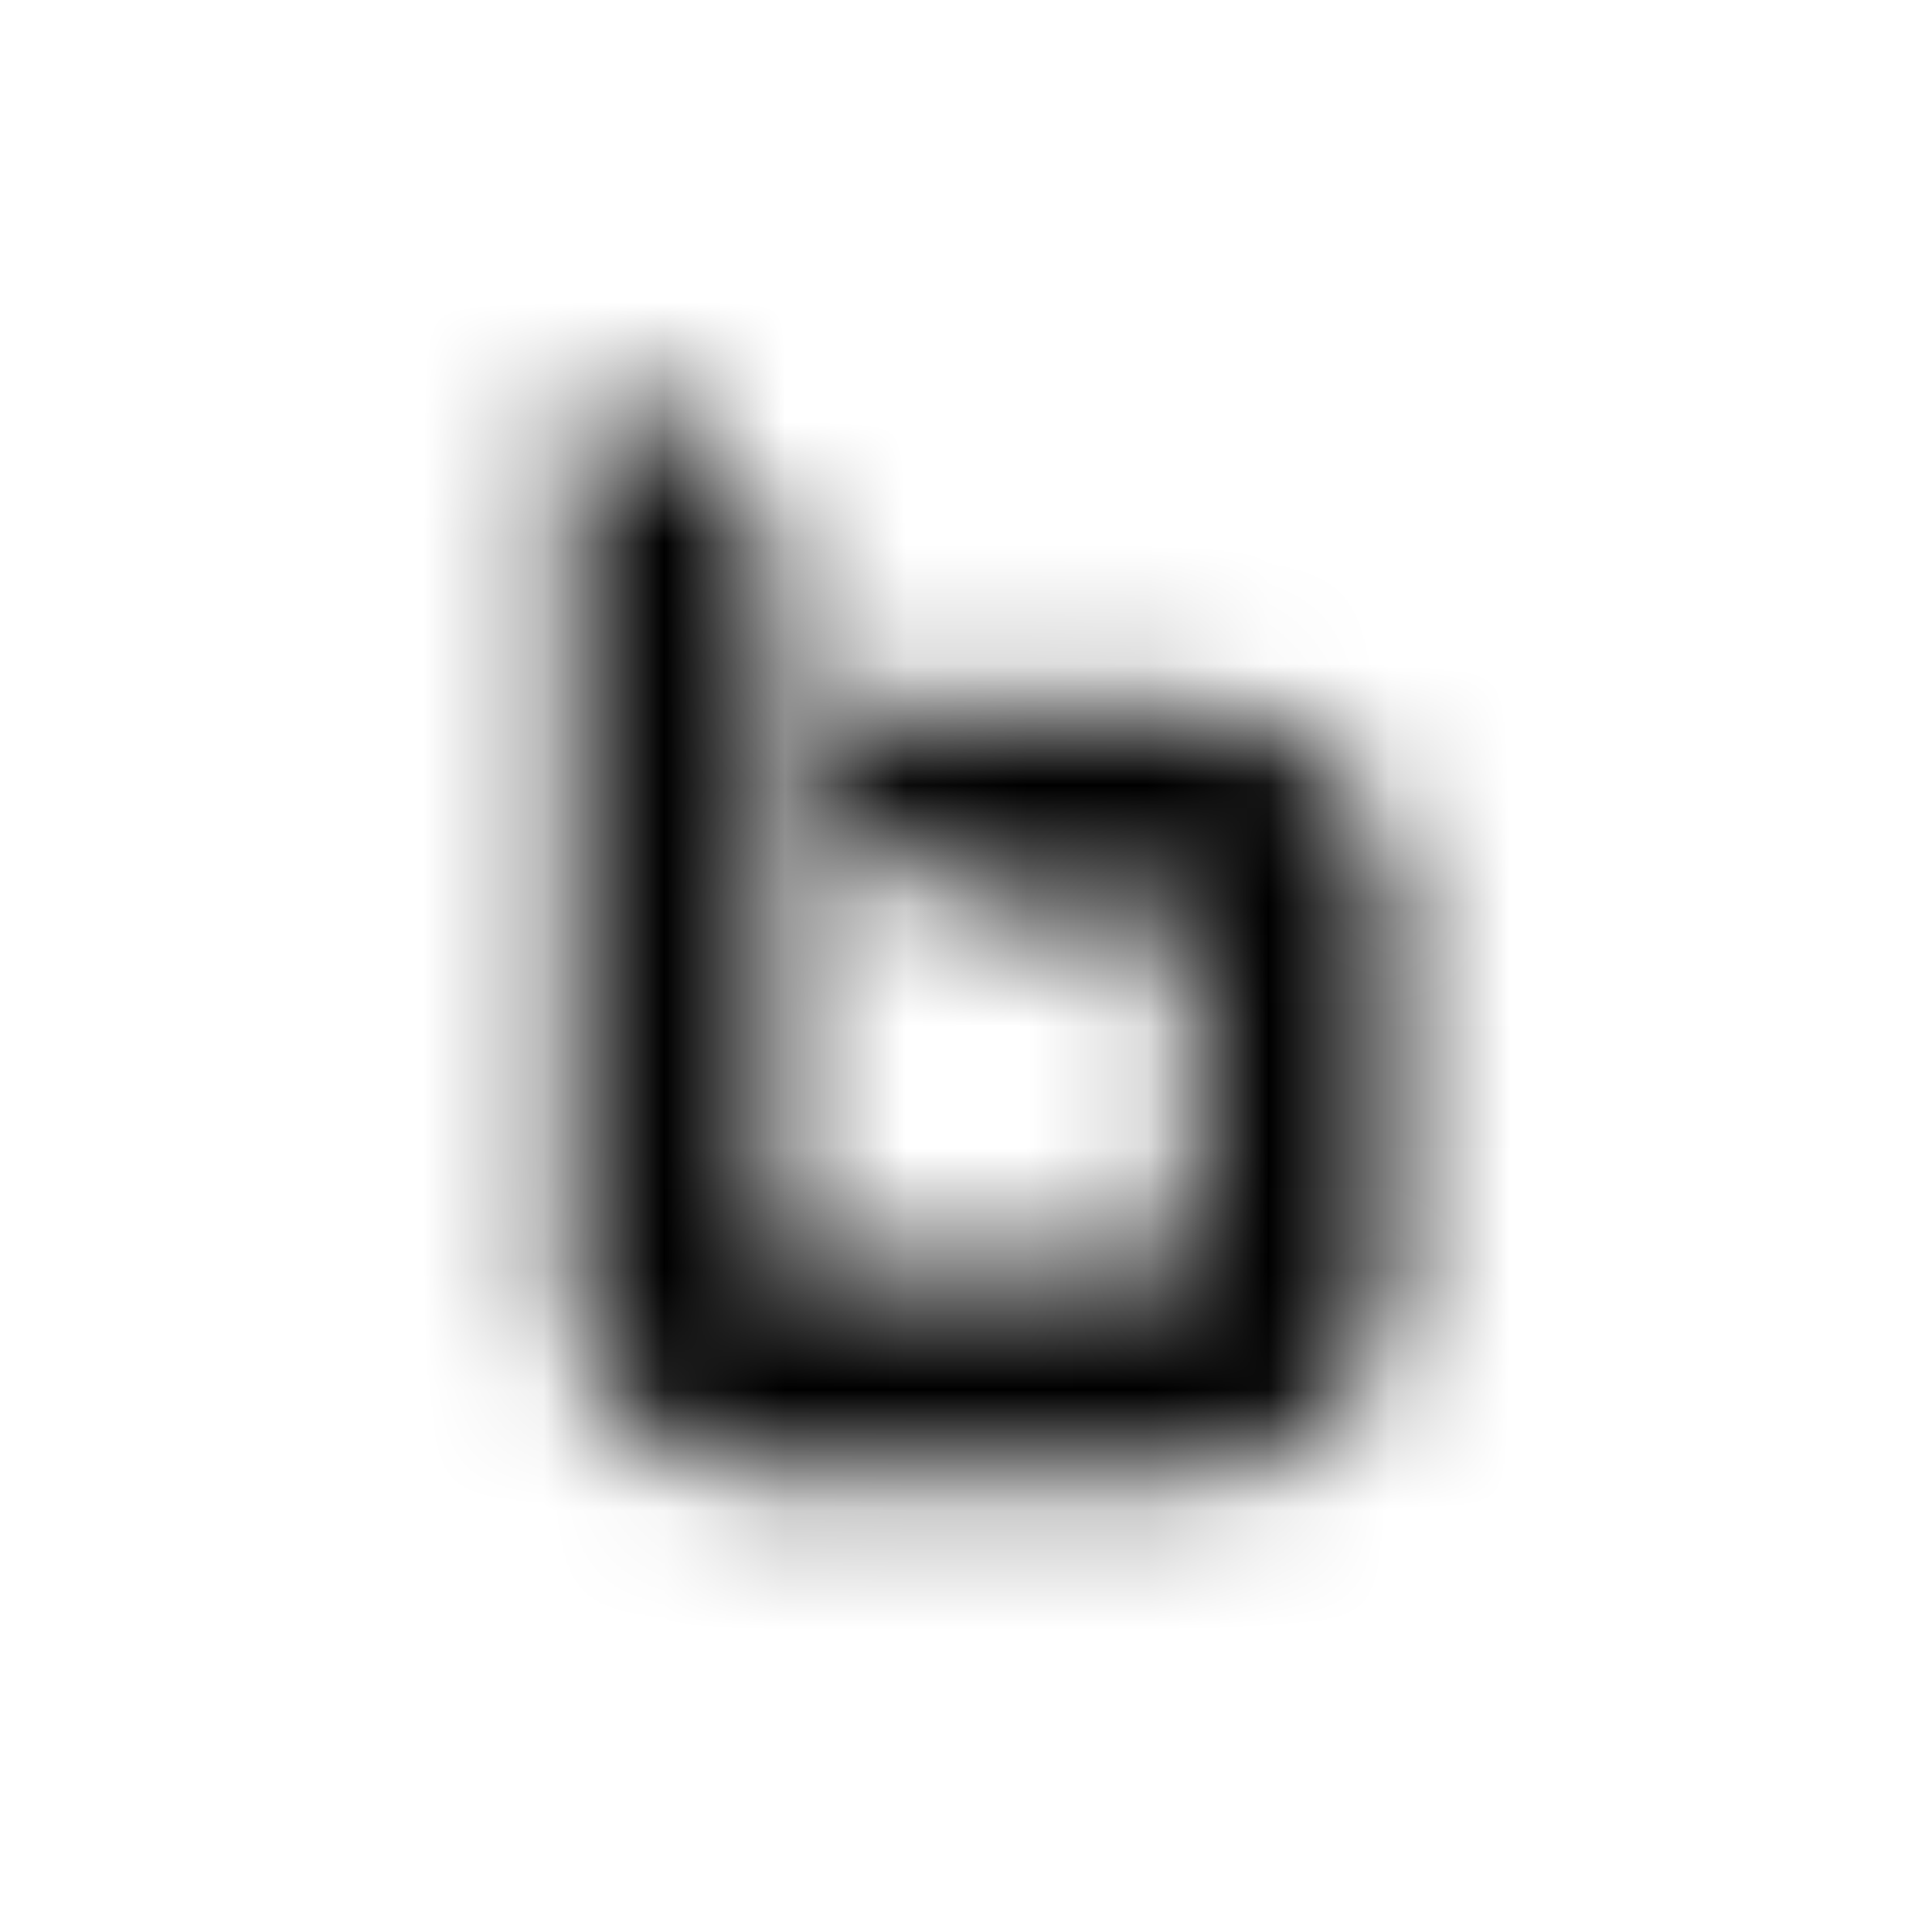 <svg xmlns="http://www.w3.org/2000/svg" xmlns:xlink="http://www.w3.org/1999/xlink" viewBox="0 0 16 16"><defs><filter id="b" x="1" y="1" width="14" height="14" filterUnits="userSpaceOnUse" color-interpolation-filters="sRGB"><feColorMatrix values="-1 0 0 0 1 0 -1 0 0 1 0 0 -1 0 1 0 0 0 1 0" result="invert"/><feFlood flood-color="#fff" result="bg"/><feBlend in="invert" in2="bg"/></filter><mask id="a" x="1" y="1" width="14" height="14" maskUnits="userSpaceOnUse"><path d="M6.83,5.9h0A1.63,1.63,0,0,0,8.47,7.53H9.63a.23.23,0,0,1,.23.23v2.57a.23.23,0,0,1-.23.23h-3a.23.23,0,0,1-.23-.23V5A1.63,1.63,0,0,0,4.73,3.33h0v7.23A1.63,1.63,0,0,0,6.37,12.2h3.5a1.63,1.63,0,0,0,1.63-1.63v-3A1.63,1.63,0,0,0,9.87,5.9Z" style="fill:#fff;filter:url(#b)"/></mask></defs><title>browzar</title><g style="mask:url(#a)"><circle cx="8" cy="8" r="7"/></g></svg>